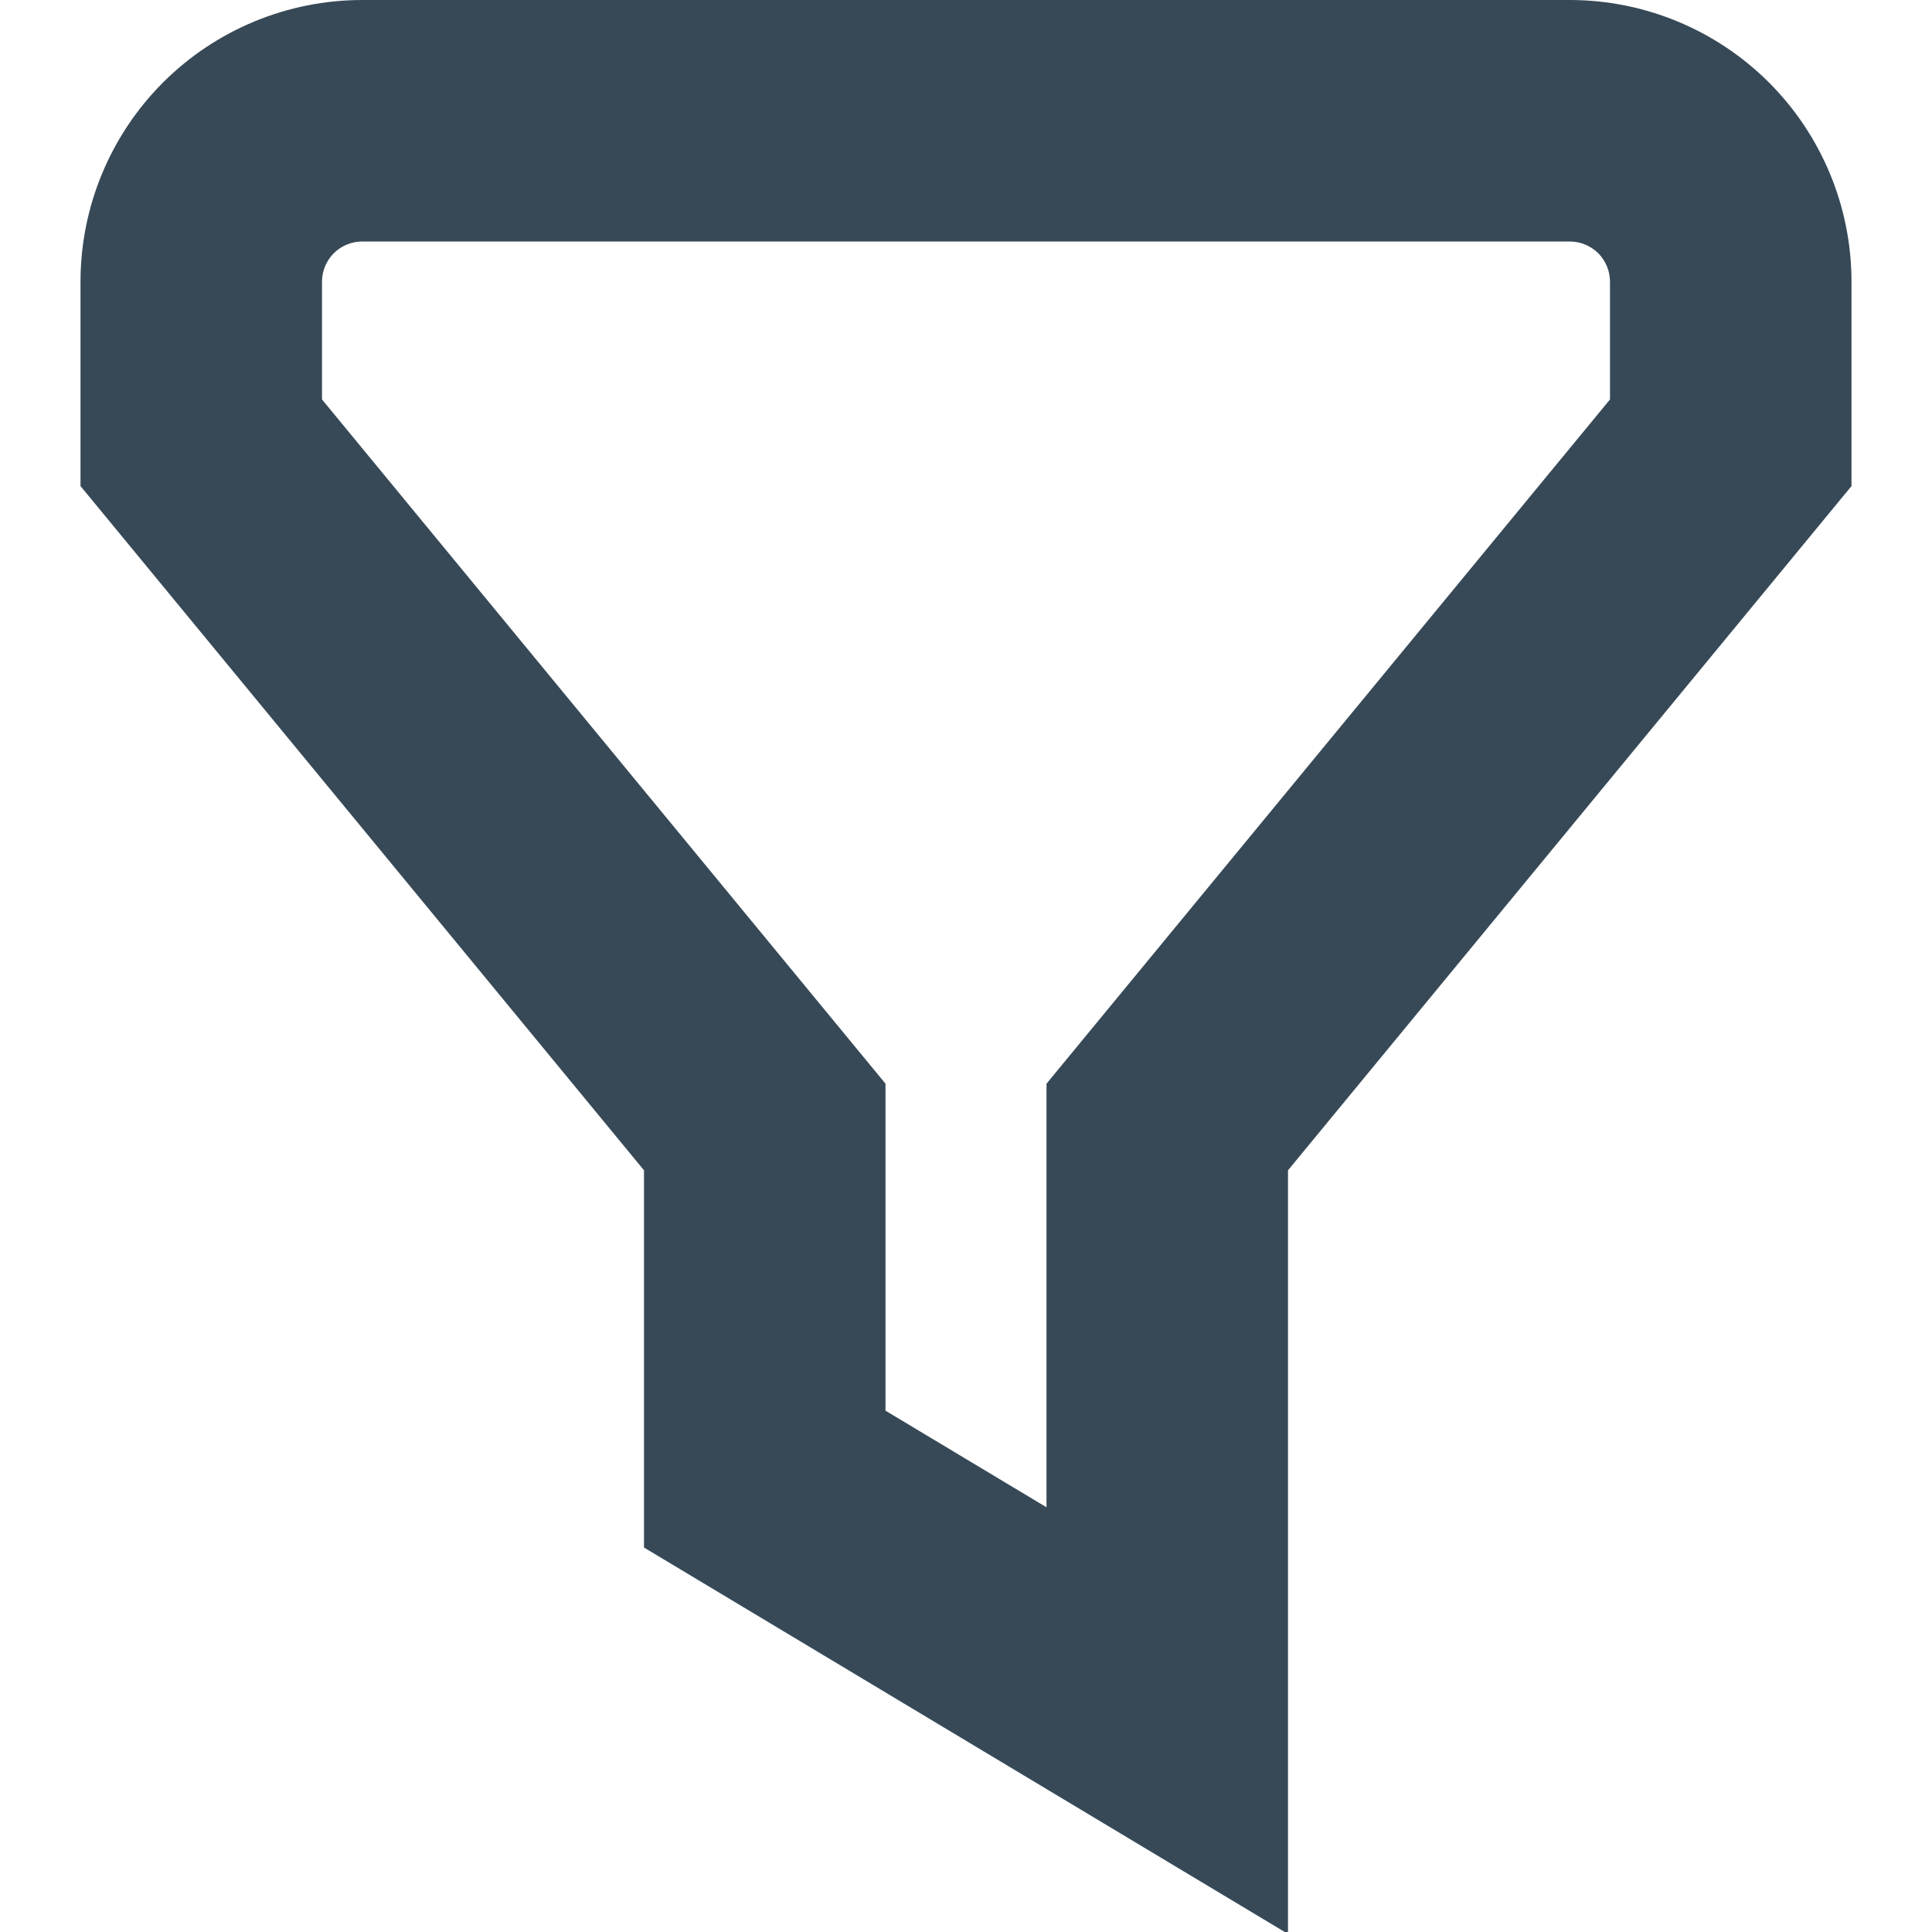 <svg width="24" height="24" viewBox="0 0 24 24" fill="none" xmlns="http://www.w3.org/2000/svg">
<g clip-path="url(#clip0_406_186)">
<path d="M16 24.024L8 19.224V14.538L1 6.038V3.5C1 2.572 1.369 1.681 2.025 1.025C2.681 0.369 3.572 0 4.5 0L19.5 0C20.428 0 21.318 0.369 21.975 1.025C22.631 1.681 23 2.572 23 3.5V6.038L16 14.538V24.024ZM11 17.524L13 18.724V13.462L20 4.962V3.5C20 3.367 19.947 3.24 19.854 3.146C19.76 3.053 19.633 3 19.5 3H4.5C4.367 3 4.24 3.053 4.146 3.146C4.053 3.24 4 3.367 4 3.5V4.962L11 13.462V17.524Z" fill="#374957"/>
</g>
<defs>
<clipPath id="clip0_406_186">
<rect width="24" height="24" fill="white"/>
</clipPath>
</defs>
</svg>
